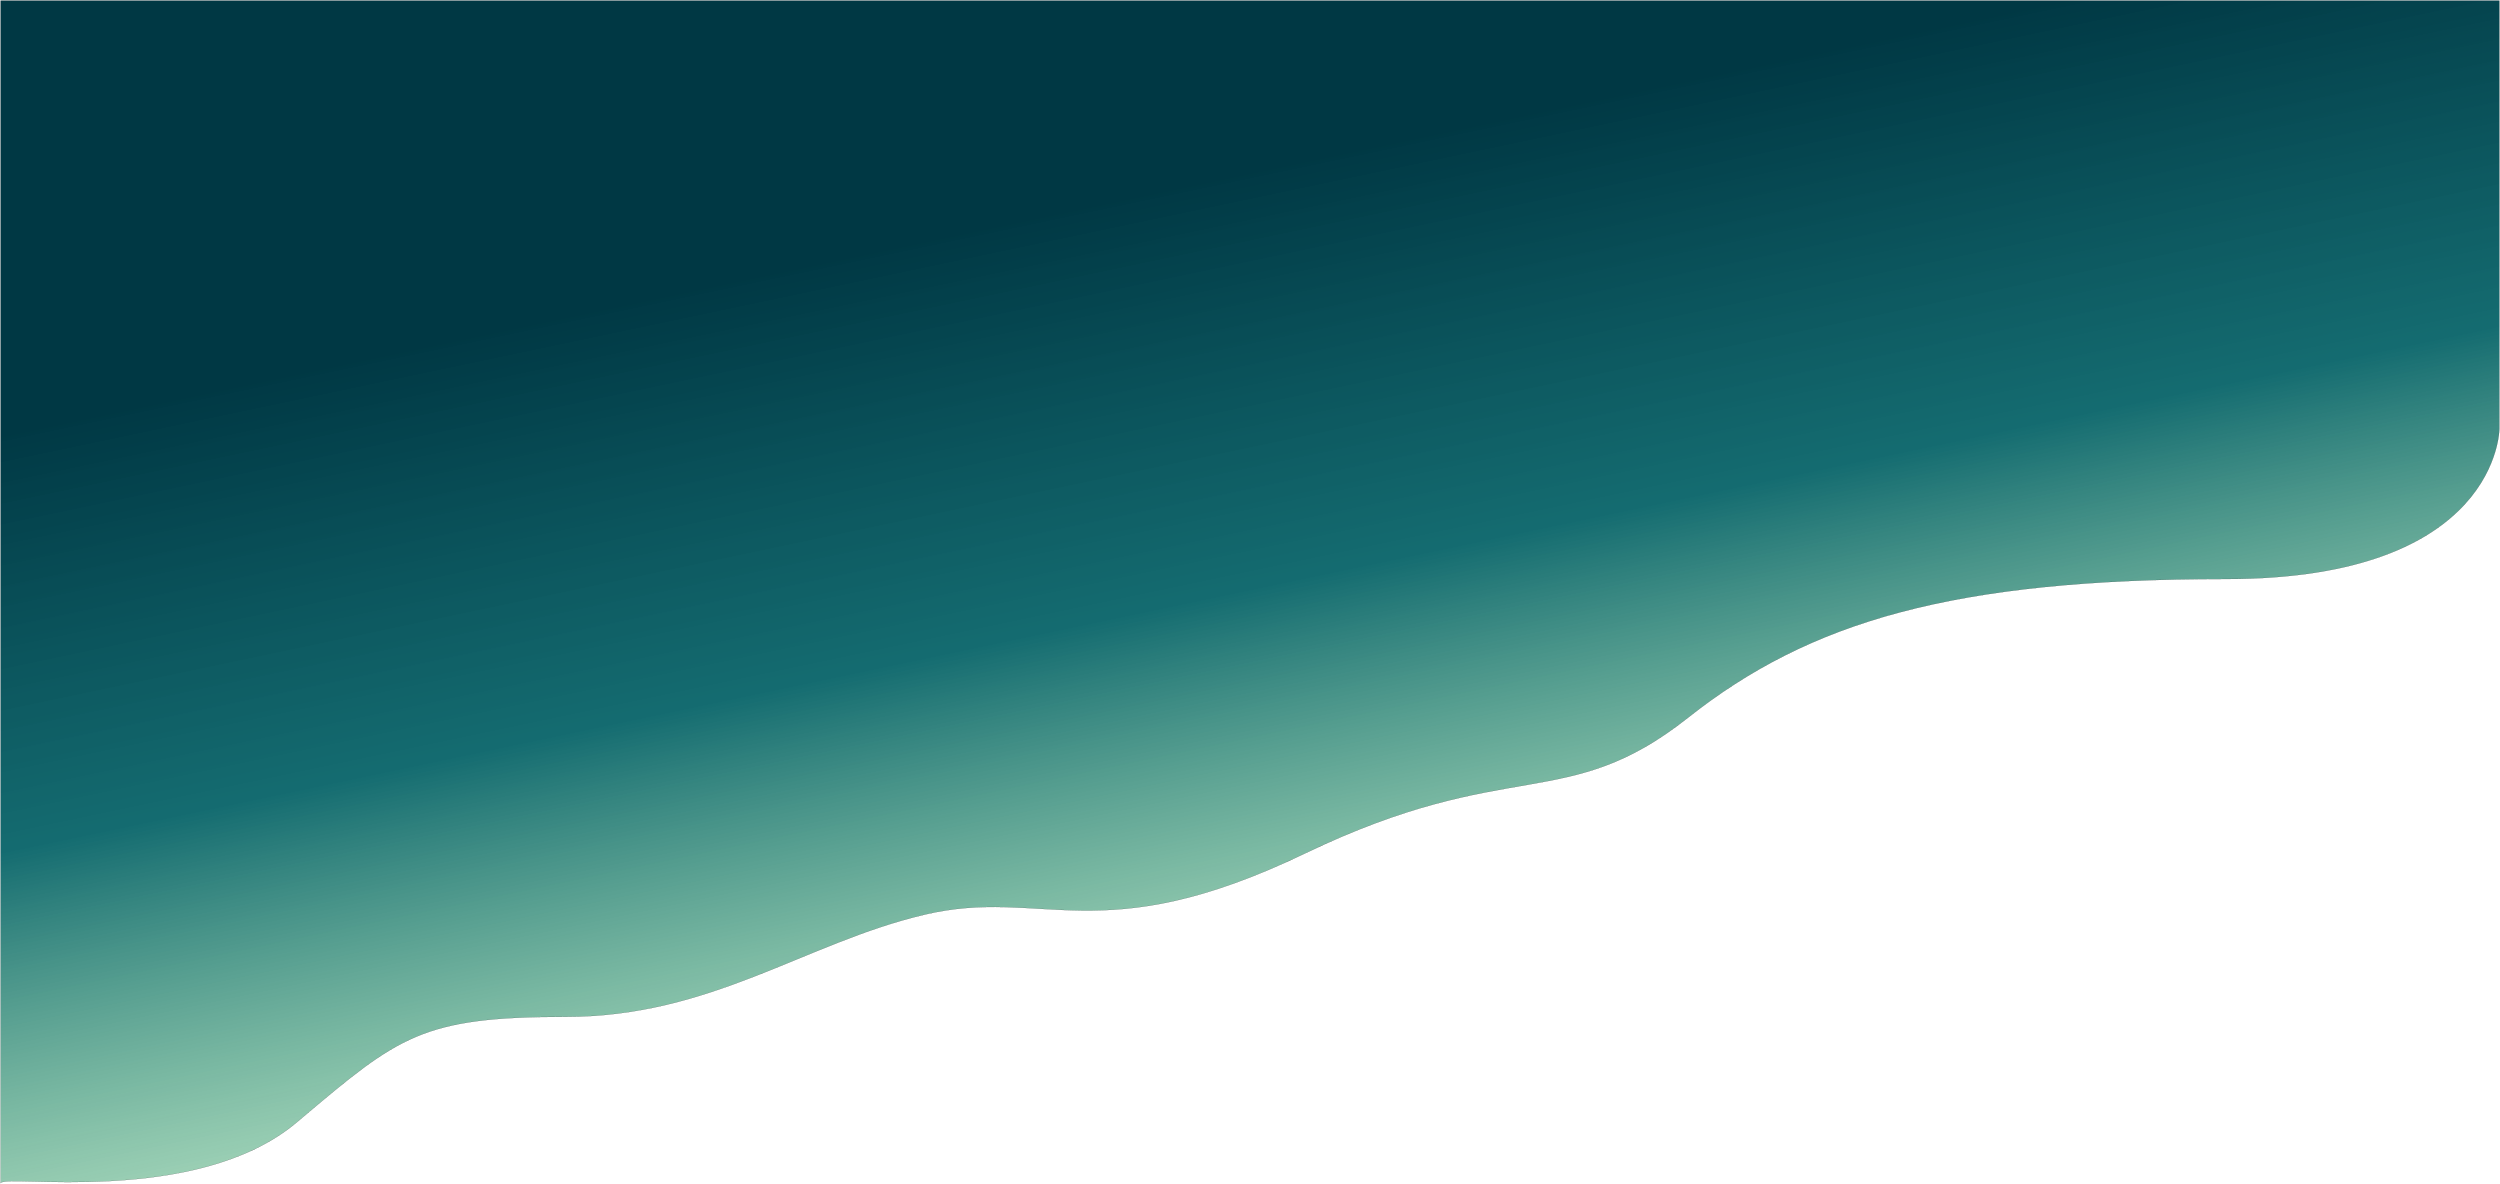 <svg width="19829" height="9390" viewBox="0 0 19829 9390" fill="none" xmlns="http://www.w3.org/2000/svg">
<g filter="url(#filter0_d)">
<path d="M17656 4588.5C19824 4588.5 19824 3396 19824 3396V1H5L5 8303.22L5 9381.97C5 9301.22 1551.5 9575 2355.16 8896.84L2385.08 8871.59C3163.29 8214.74 3345.58 8060.88 4485.95 8060.88C5640.8 8060.88 6380.62 7476.88 7327.7 7251.7C8274.77 7026.53 8719.18 7548.51 10347.3 6766.57C11975.4 5984.63 12422 6452.5 13388 5689C14354 4925.5 15488 4588.5 17656 4588.5Z" fill="url(#paint0_linear)"/>
<path d="M17656 4588.5C19824 4588.5 19824 3396 19824 3396V1H5L5 8303.22L5 9381.97C5 9301.22 1551.5 9575 2355.16 8896.84L2385.08 8871.59C3163.29 8214.74 3345.58 8060.88 4485.95 8060.88C5640.8 8060.88 6380.62 7476.88 7327.7 7251.7C8274.77 7026.53 8719.18 7548.51 10347.3 6766.57C11975.4 5984.63 12422 6452.5 13388 5689C14354 4925.5 15488 4588.5 17656 4588.5Z" stroke="black"/>
</g>
<defs>
<filter id="filter0_d" x="0.5" y="0.5" width="19828" height="9389.47" filterUnits="userSpaceOnUse" color-interpolation-filters="sRGB">
<feFlood flood-opacity="0" result="BackgroundImageFix"/>
<feColorMatrix in="SourceAlpha" type="matrix" values="0 0 0 0 0 0 0 0 0 0 0 0 0 0 0 0 0 0 127 0"/>
<feOffset dy="4"/>
<feGaussianBlur stdDeviation="2"/>
<feColorMatrix type="matrix" values="0 0 0 0 0 0 0 0 0 0 0 0 0 0 0 0 0 0 0.25 0"/>
<feBlend mode="normal" in2="BackgroundImageFix" result="effect1_dropShadow"/>
<feBlend mode="normal" in="SourceGraphic" in2="effect1_dropShadow" result="shape"/>
</filter>
<linearGradient id="paint0_linear" x1="16912.7" y1="-145.996" x2="21951.1" y2="23756.4" gradientUnits="userSpaceOnUse">
<stop stop-color="#003844"/>
<stop offset="0.134" stop-color="#005F64" stop-opacity="0.92"/>
<stop offset="0.266" stop-color="#52B279" stop-opacity="0.49"/>
<stop offset="0.286" stop-color="#008975" stop-opacity="0.49"/>
<stop offset="0.385" stop-color="#141E30" stop-opacity="0.89"/>
</linearGradient>
</defs>
</svg>
